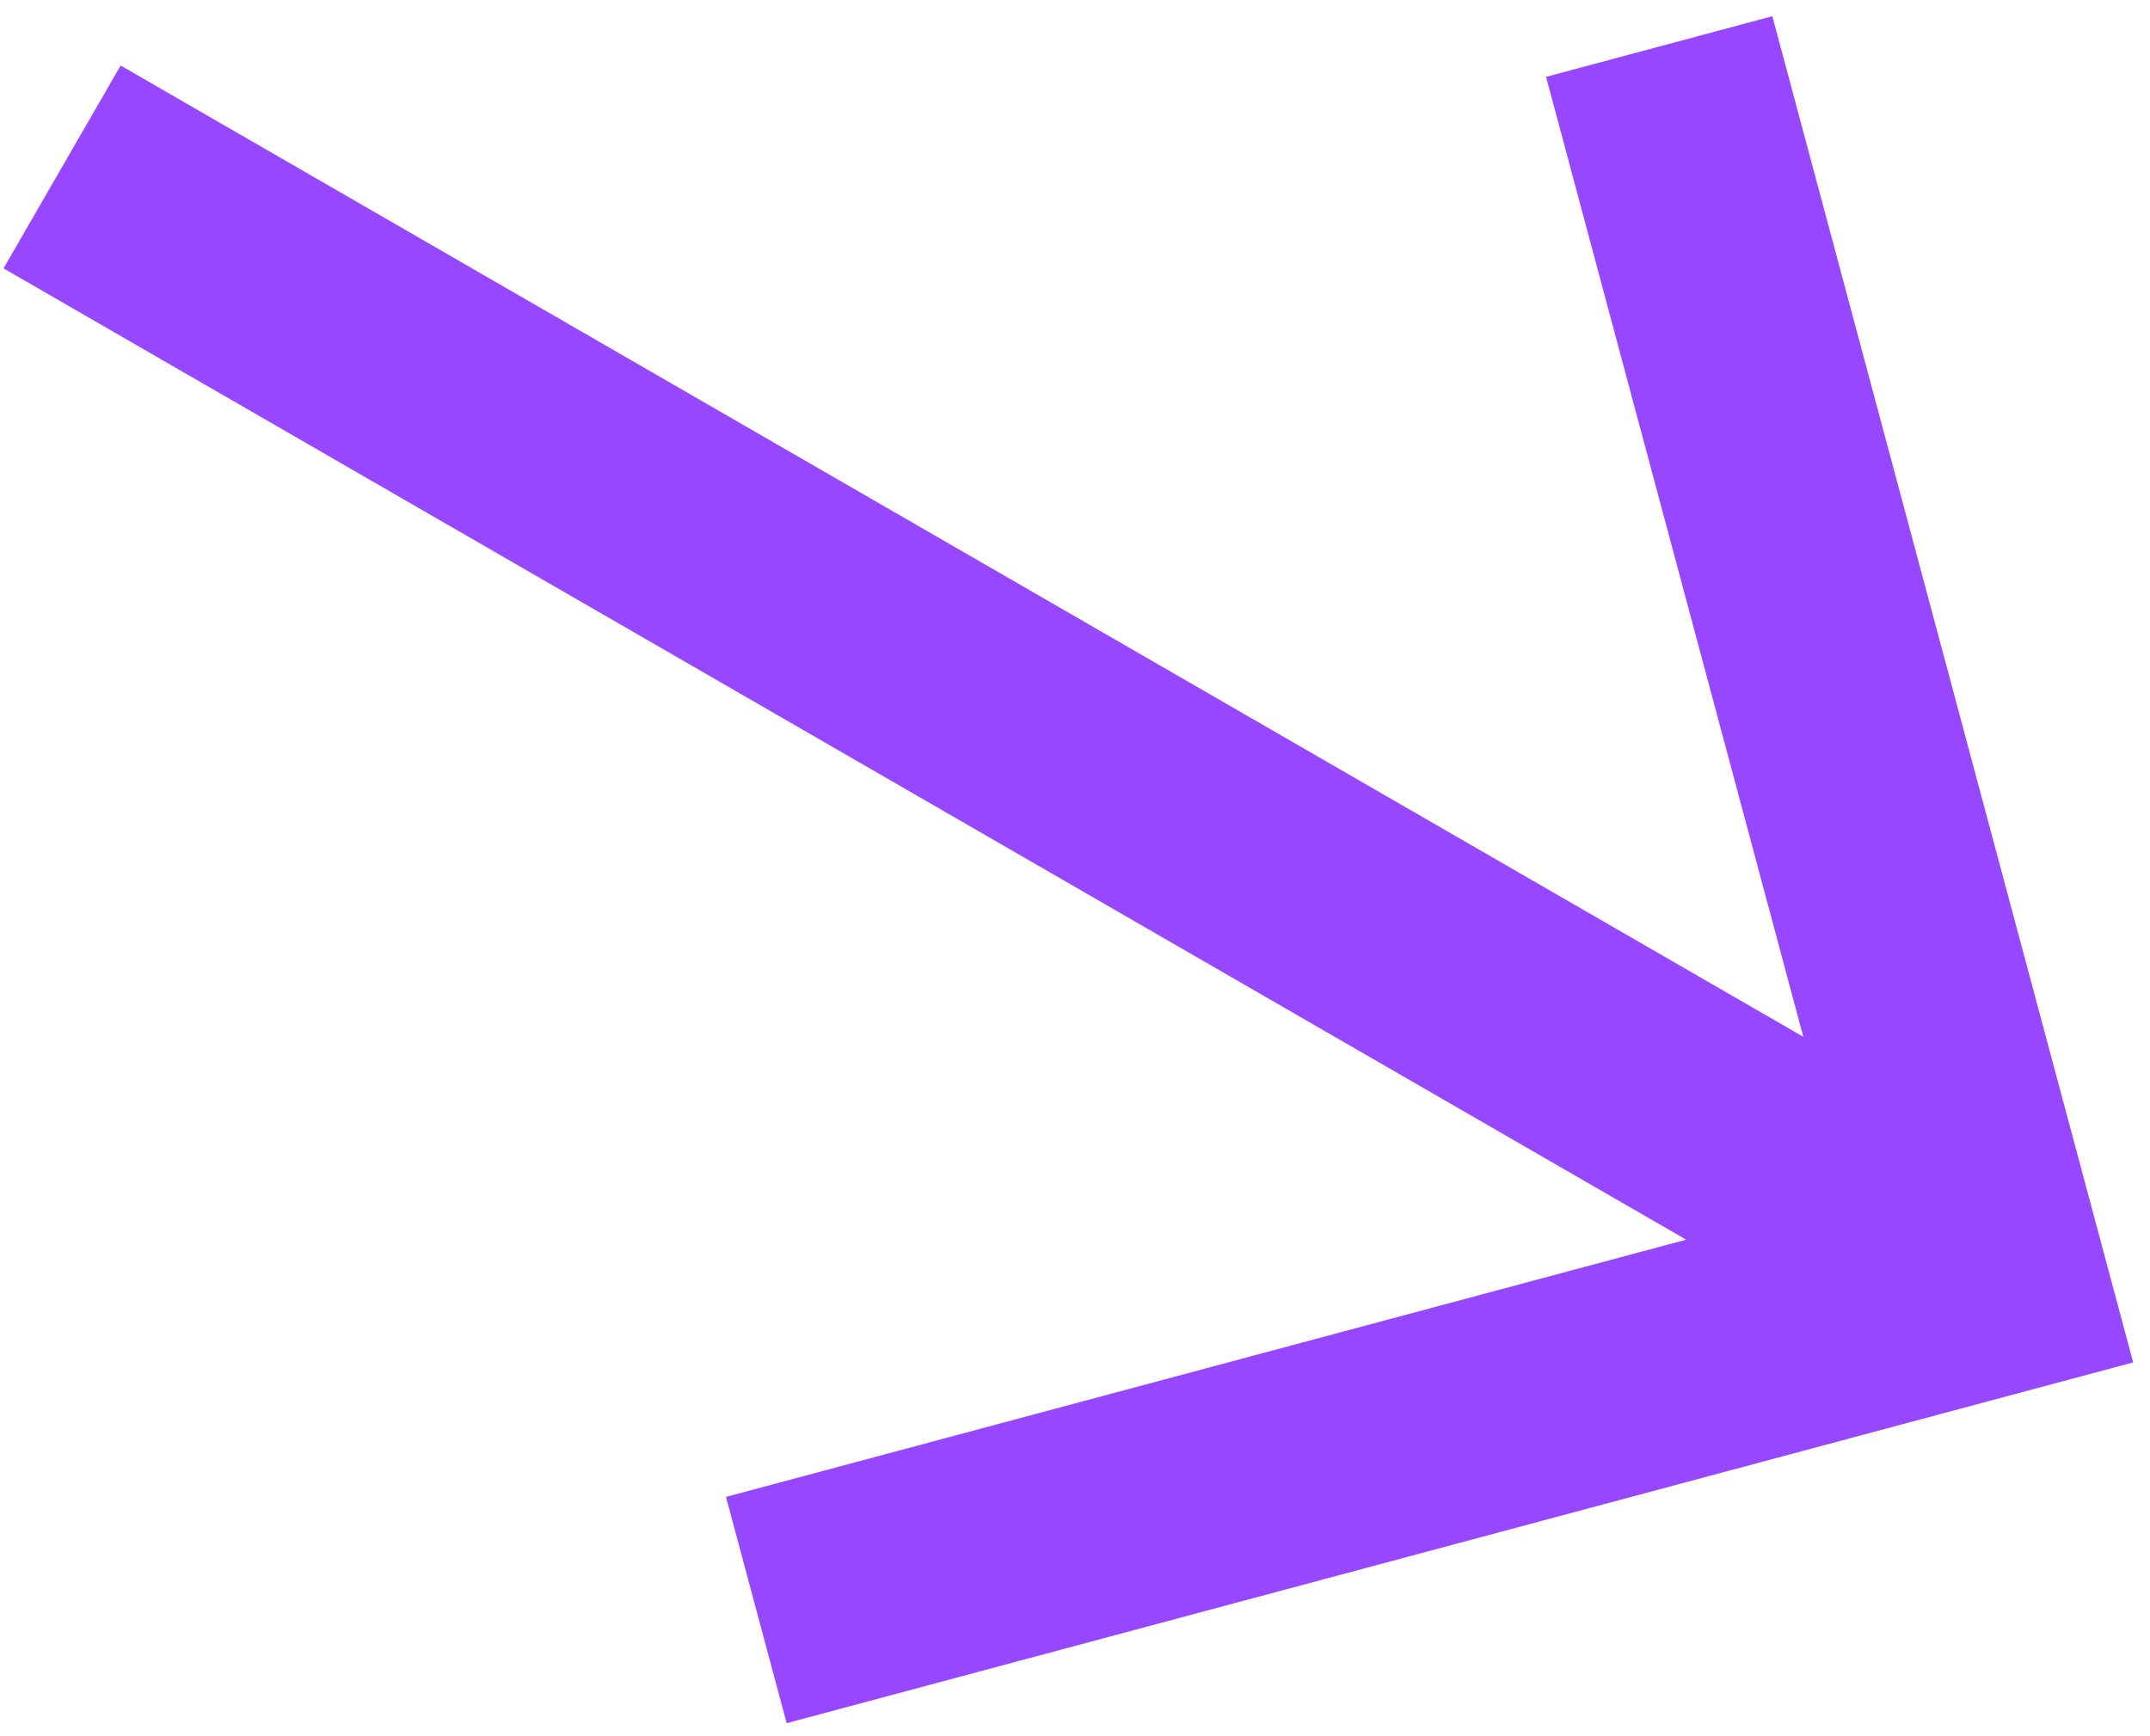 <svg width="52" height="42" viewBox="0 0 52 42" fill="none" xmlns="http://www.w3.org/2000/svg">
<path d="M2.918 1.585L43.615 25.081L37.393 1.859L42.866 0.392L51.593 32.958L19.026 41.685L17.559 36.211L40.782 29.989L0.085 6.492L2.918 1.585Z" fill="#9747FF"/>
</svg>
